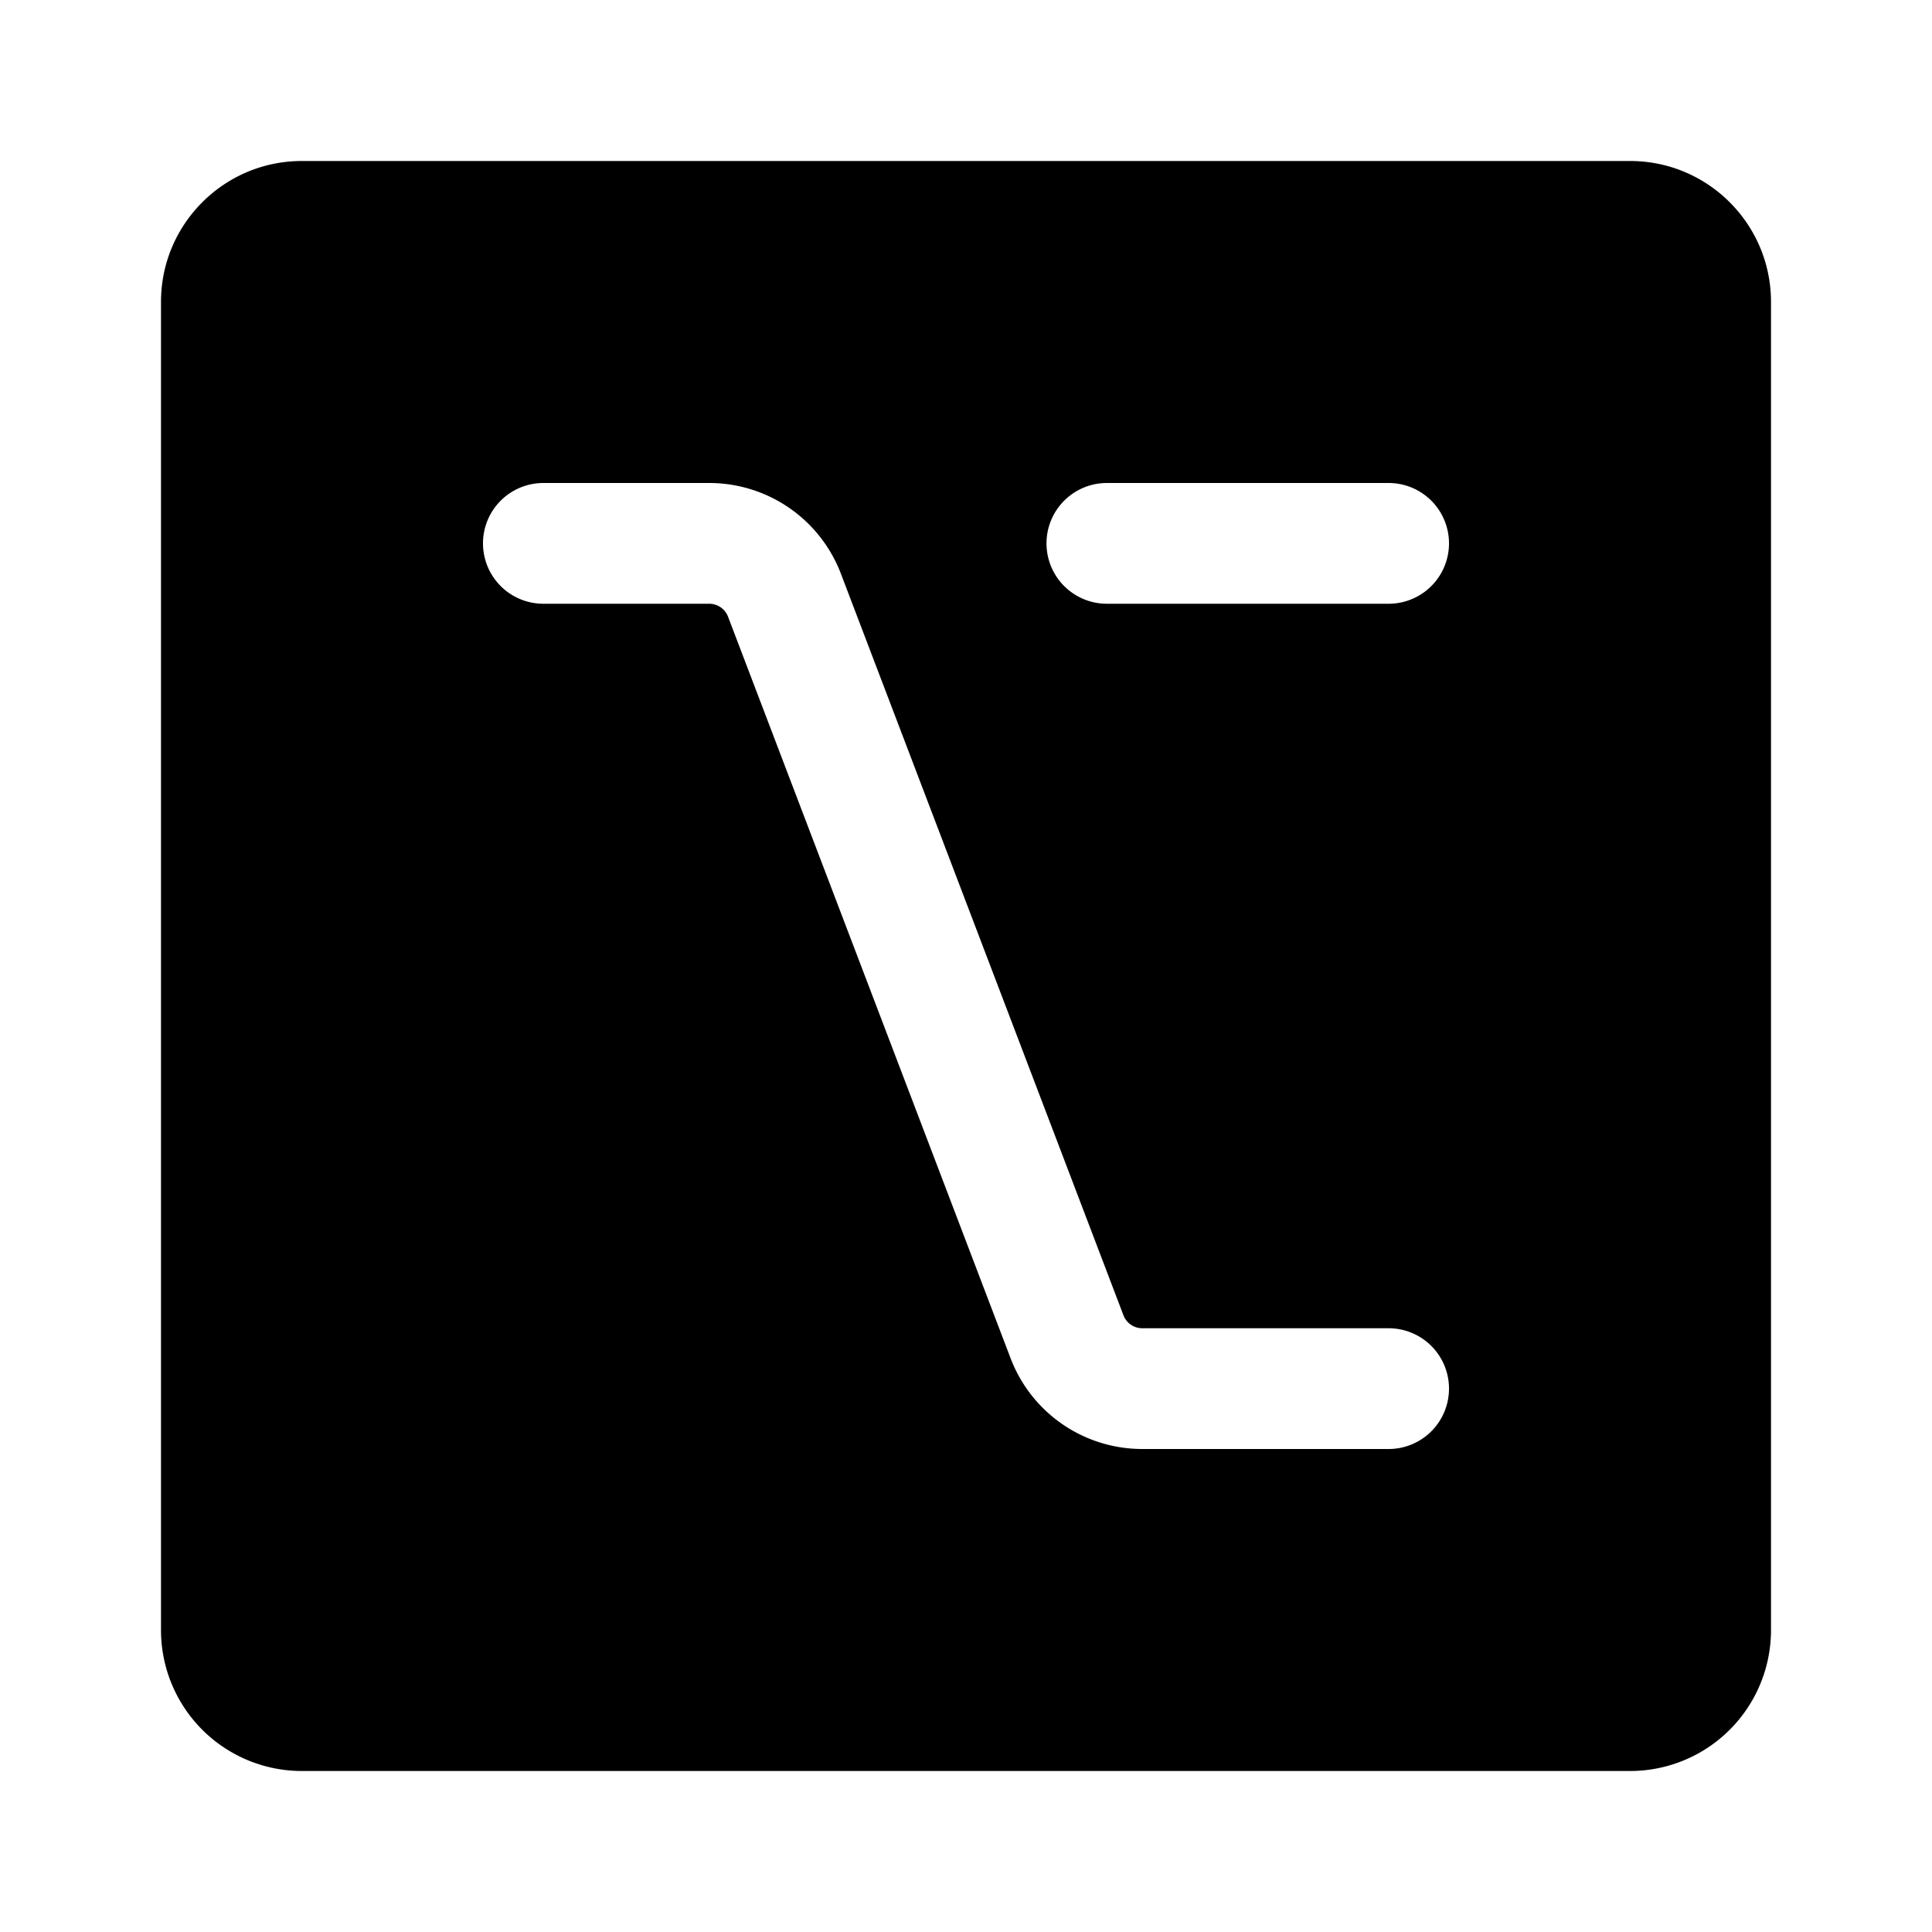 <svg xmlns="http://www.w3.org/2000/svg" width="24" height="24"><path fill-rule="evenodd" d="M2 3.75C2 2.784 2.784 2 3.75 2h16.5c.966 0 1.75.784 1.75 1.75v16.5A1.75 1.75 0 0120.25 22H3.75A1.75 1.75 0 012 20.25V3.75zm11 3a.75.75 0 01.75-.75h3.5a.75.75 0 010 1.5h-3.5a.75.75 0 01-.75-.75zM6.75 6a.75.75 0 000 1.5h2.06a.25.25 0 01.234.161l3.51 9.212A1.75 1.75 0 0014.189 18h3.061a.75.75 0 000-1.5h-3.06a.25.25 0 01-.234-.161l-3.51-9.212A1.75 1.75 0 008.811 6H6.75z"/></svg>